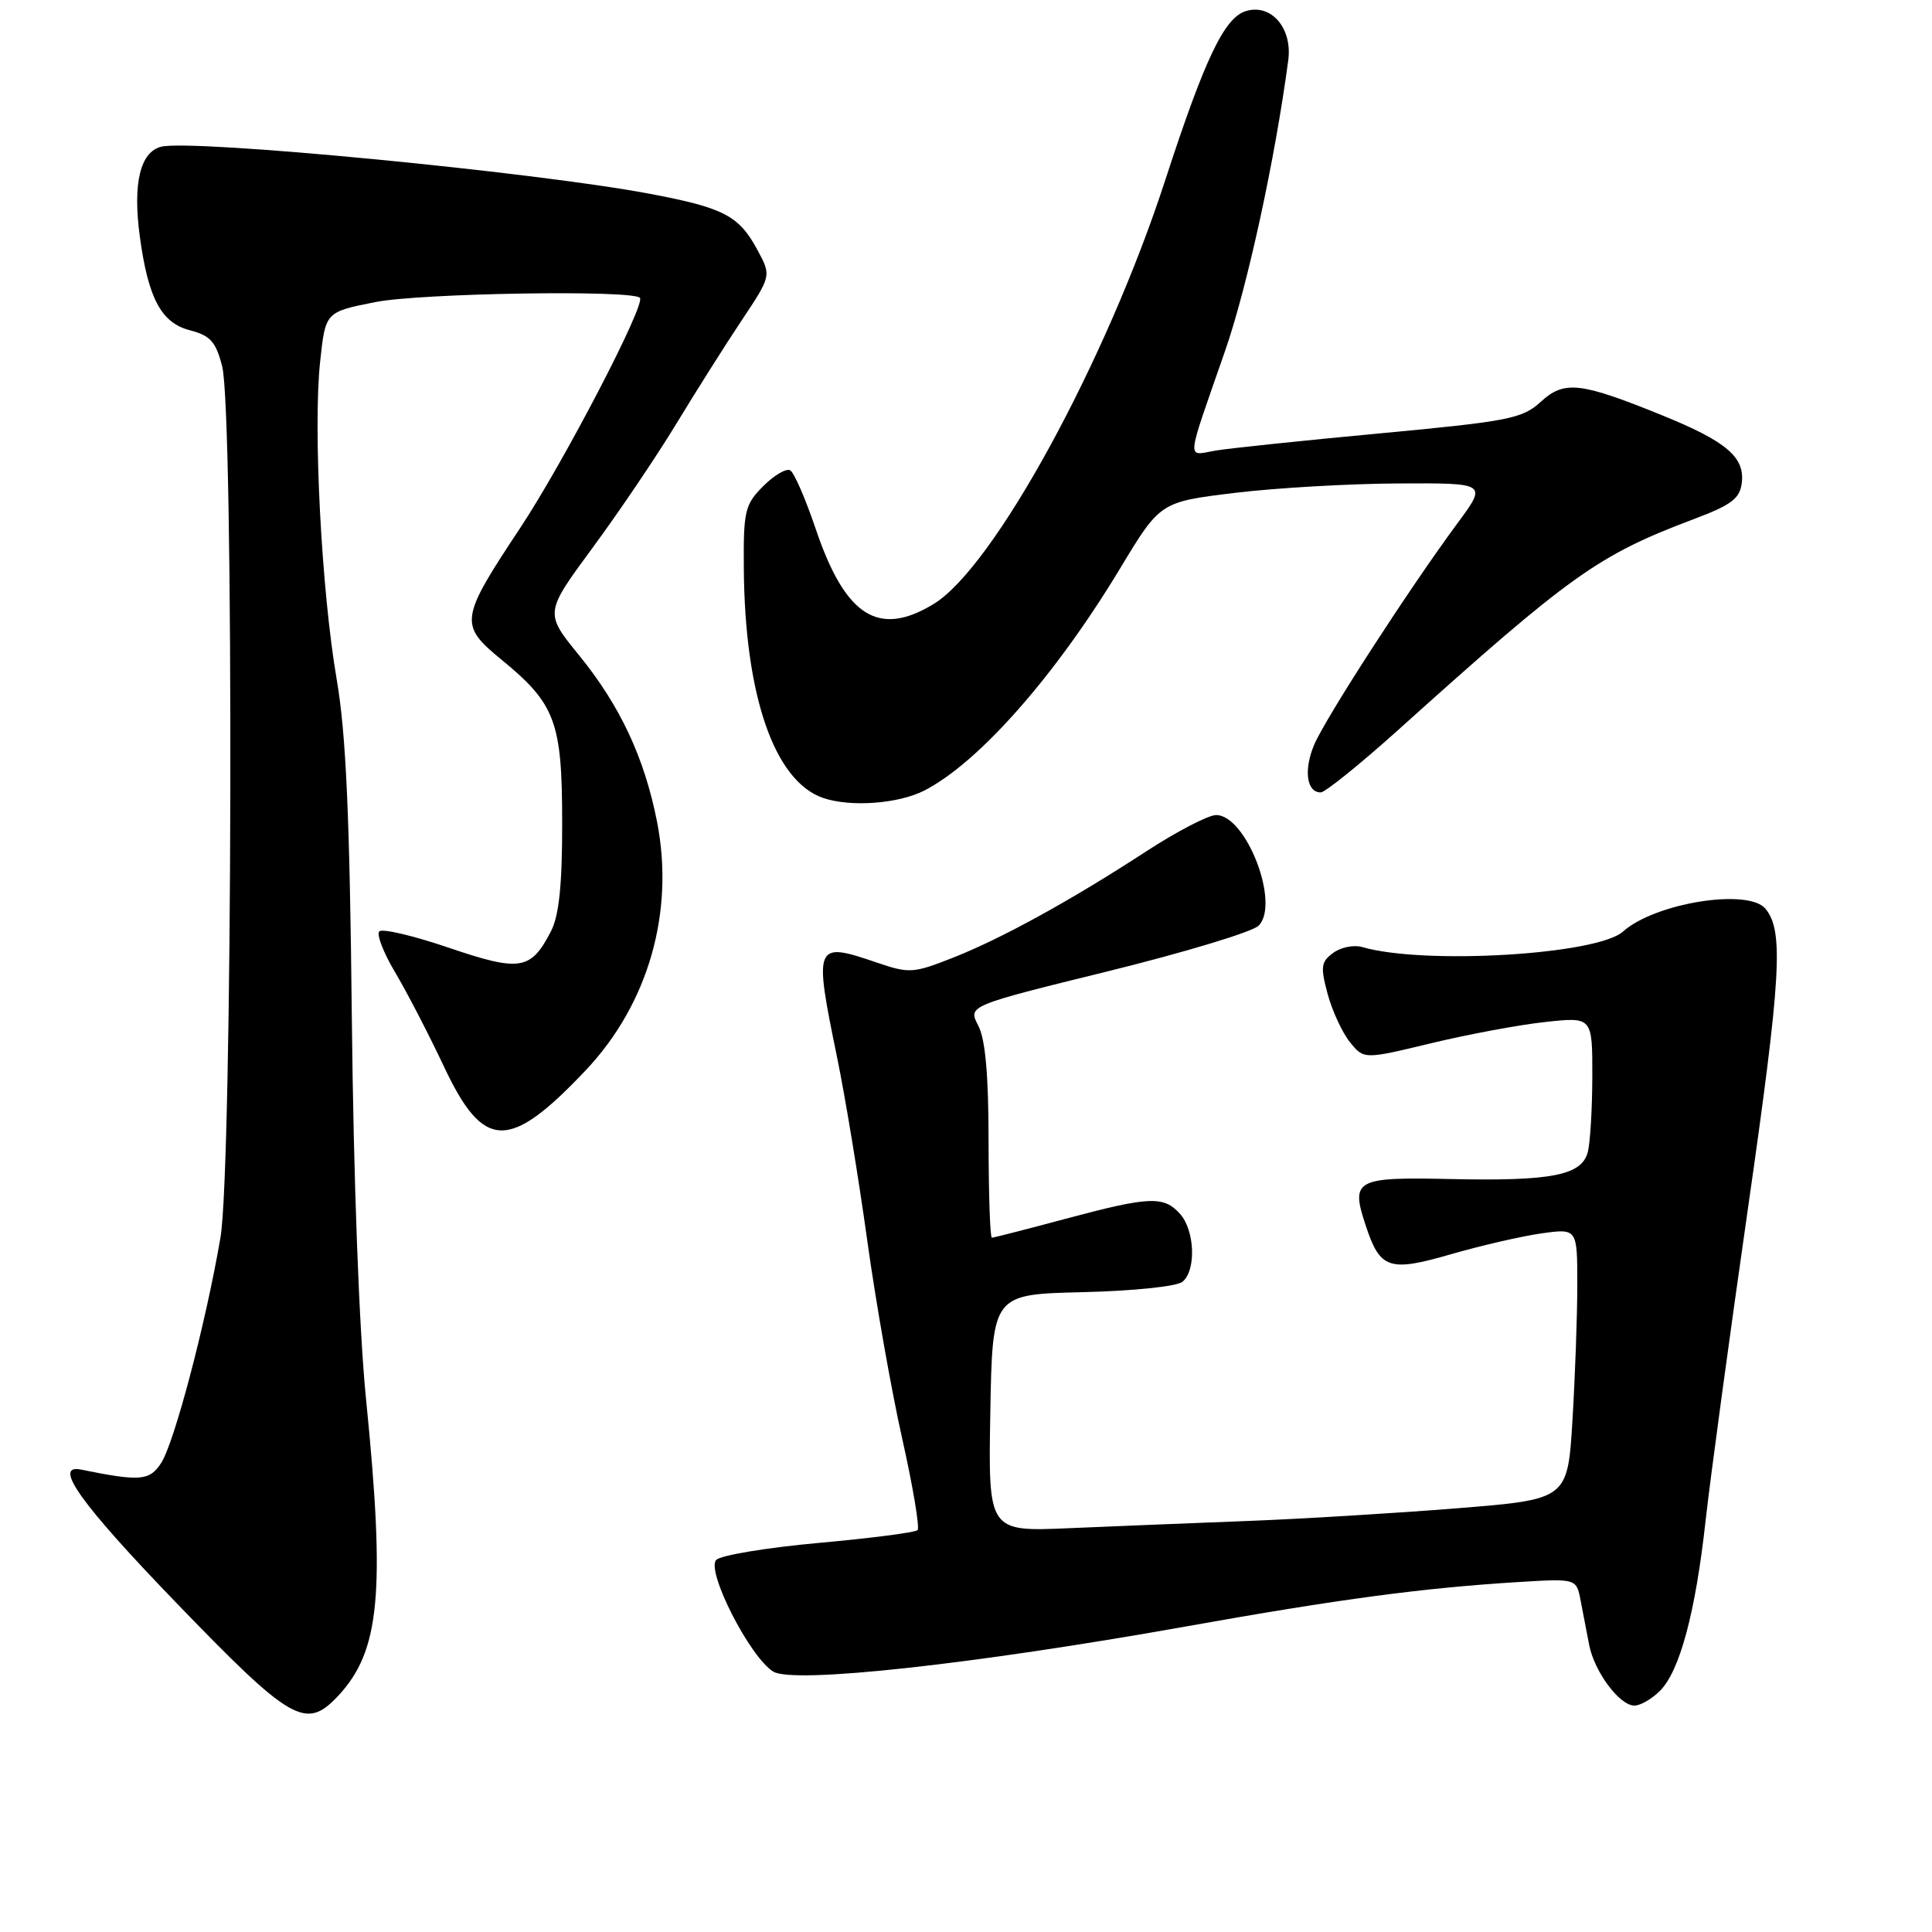 <?xml version="1.0" encoding="UTF-8" standalone="no"?>
<!DOCTYPE svg PUBLIC "-//W3C//DTD SVG 1.1//EN" "http://www.w3.org/Graphics/SVG/1.1/DTD/svg11.dtd" >
<svg xmlns="http://www.w3.org/2000/svg" xmlns:xlink="http://www.w3.org/1999/xlink" version="1.1" viewBox="0 0 256 256">
 <g >
 <path fill="currentColor"
d=" M 44.78 224.74 C 50.36 218.79 51.08 211.10 48.49 185.27 C 47.59 176.22 46.84 156.20 46.62 134.88 C 46.34 108.08 45.85 97.20 44.61 90.00 C 42.60 78.28 41.47 56.73 42.42 47.92 C 43.12 41.34 43.12 41.34 49.72 40.03 C 55.70 38.84 83.72 38.39 84.79 39.46 C 85.61 40.28 74.71 61.22 68.96 69.91 C 60.91 82.04 60.80 82.78 66.45 87.41 C 73.60 93.27 74.49 95.64 74.49 109.00 C 74.50 117.27 74.08 121.32 73.00 123.41 C 70.34 128.56 68.92 128.79 59.50 125.59 C 54.81 123.99 50.65 123.01 50.26 123.41 C 49.87 123.80 50.80 126.23 52.34 128.81 C 53.88 131.39 56.79 137.01 58.81 141.29 C 64.07 152.48 67.44 152.57 77.61 141.82 C 85.91 133.04 89.41 120.84 87.06 108.88 C 85.39 100.39 82.16 93.50 76.74 86.84 C 72.16 81.22 72.16 81.22 78.53 72.57 C 82.04 67.81 87.01 60.45 89.58 56.21 C 92.15 51.97 96.04 45.81 98.23 42.52 C 102.21 36.55 102.21 36.55 100.38 33.15 C 97.91 28.56 95.93 27.53 86.00 25.66 C 70.63 22.77 25.44 18.42 21.36 19.44 C 18.58 20.14 17.58 24.29 18.52 31.29 C 19.63 39.52 21.36 42.78 25.15 43.76 C 27.88 44.47 28.60 45.27 29.44 48.55 C 31.01 54.72 30.82 154.66 29.21 164.00 C 27.27 175.34 23.09 191.20 21.35 193.86 C 19.81 196.22 18.59 196.32 10.74 194.73 C 6.91 193.95 10.69 199.25 23.25 212.27 C 38.60 228.18 40.51 229.28 44.78 224.74 Z  M 219.96 224.04 C 222.58 221.42 224.66 213.66 226.00 201.50 C 226.61 196.00 229.14 177.32 231.63 160.00 C 236.02 129.39 236.37 123.35 233.93 120.41 C 231.64 117.66 219.28 119.65 215.05 123.44 C 211.63 126.51 188.66 127.87 180.50 125.49 C 179.40 125.17 177.67 125.51 176.66 126.26 C 175.04 127.44 174.95 128.11 175.92 131.71 C 176.53 133.96 177.86 136.84 178.88 138.10 C 180.73 140.38 180.73 140.38 189.61 138.24 C 194.50 137.06 201.31 135.79 204.75 135.42 C 211.00 134.74 211.00 134.74 210.99 142.62 C 210.98 146.95 210.71 151.49 210.38 152.69 C 209.57 155.74 205.57 156.52 192.22 156.23 C 179.59 155.95 178.95 156.30 180.96 162.38 C 182.87 168.17 184.05 168.57 192.27 166.19 C 196.25 165.04 201.64 163.80 204.25 163.43 C 209.00 162.77 209.00 162.77 209.00 170.23 C 209.00 174.33 208.71 182.41 208.36 188.18 C 207.72 198.68 207.72 198.68 193.11 199.85 C 185.07 200.50 172.65 201.25 165.50 201.53 C 158.35 201.80 147.65 202.24 141.72 202.49 C 130.95 202.96 130.95 202.96 131.22 187.23 C 131.50 171.50 131.50 171.50 143.44 171.22 C 150.14 171.06 155.95 170.46 156.69 169.84 C 158.53 168.32 158.32 163.02 156.35 160.83 C 154.18 158.44 152.32 158.52 141.18 161.50 C 136.05 162.88 131.66 164.00 131.43 164.00 C 131.19 164.00 131.00 158.26 130.99 151.25 C 130.99 142.44 130.57 137.69 129.62 135.89 C 128.26 133.27 128.26 133.27 146.77 128.71 C 156.95 126.20 165.95 123.48 166.77 122.66 C 169.66 119.77 165.14 108.00 161.14 108.00 C 160.11 108.00 155.94 110.17 151.88 112.81 C 141.91 119.31 132.61 124.43 126.10 126.97 C 121.01 128.97 120.44 129.00 116.17 127.54 C 107.93 124.73 107.81 125.01 110.93 140.16 C 111.99 145.31 113.78 156.17 114.90 164.27 C 116.02 172.38 118.11 184.23 119.54 190.60 C 120.97 196.97 121.89 202.44 121.58 202.75 C 121.27 203.06 115.40 203.82 108.53 204.44 C 101.65 205.06 95.52 206.08 94.91 206.69 C 93.51 208.09 99.34 219.56 102.45 221.49 C 105.09 223.15 128.87 220.55 157.00 215.54 C 177.55 211.87 188.54 210.41 201.19 209.63 C 208.88 209.16 208.88 209.16 209.44 212.08 C 209.75 213.69 210.26 216.33 210.57 217.95 C 211.26 221.52 214.60 226.00 216.57 226.00 C 217.36 226.00 218.88 225.12 219.96 224.04 Z  M 122.50 104.74 C 129.71 101.03 139.84 89.54 148.39 75.37 C 153.73 66.51 153.73 66.51 163.62 65.31 C 169.05 64.65 178.80 64.09 185.28 64.06 C 197.06 64.00 197.06 64.00 193.14 69.31 C 186.69 78.04 175.54 95.29 174.11 98.74 C 172.73 102.07 173.14 105.00 175.00 105.00 C 175.58 105.00 180.21 101.27 185.28 96.71 C 208.23 76.07 211.74 73.57 224.50 68.76 C 229.46 66.89 230.55 66.06 230.80 63.95 C 231.19 60.56 228.75 58.49 220.29 55.05 C 209.39 50.62 207.28 50.38 204.16 53.24 C 201.72 55.47 199.96 55.82 183.00 57.41 C 172.82 58.36 162.97 59.39 161.10 59.70 C 157.18 60.36 157.05 61.68 162.33 46.50 C 165.29 37.98 168.97 21.04 170.70 7.98 C 171.27 3.70 168.41 0.42 165.05 1.48 C 162.21 2.39 159.63 7.81 154.40 23.87 C 146.60 47.87 131.69 75.17 123.73 80.02 C 116.41 84.49 112.01 81.69 108.08 70.07 C 106.75 66.13 105.24 62.65 104.72 62.33 C 104.21 62.01 102.60 62.95 101.15 64.40 C 98.70 66.85 98.50 67.68 98.56 75.28 C 98.68 92.12 102.58 103.46 109.03 105.72 C 112.64 106.98 119.04 106.52 122.50 104.74 Z "/>
</g>
</svg>